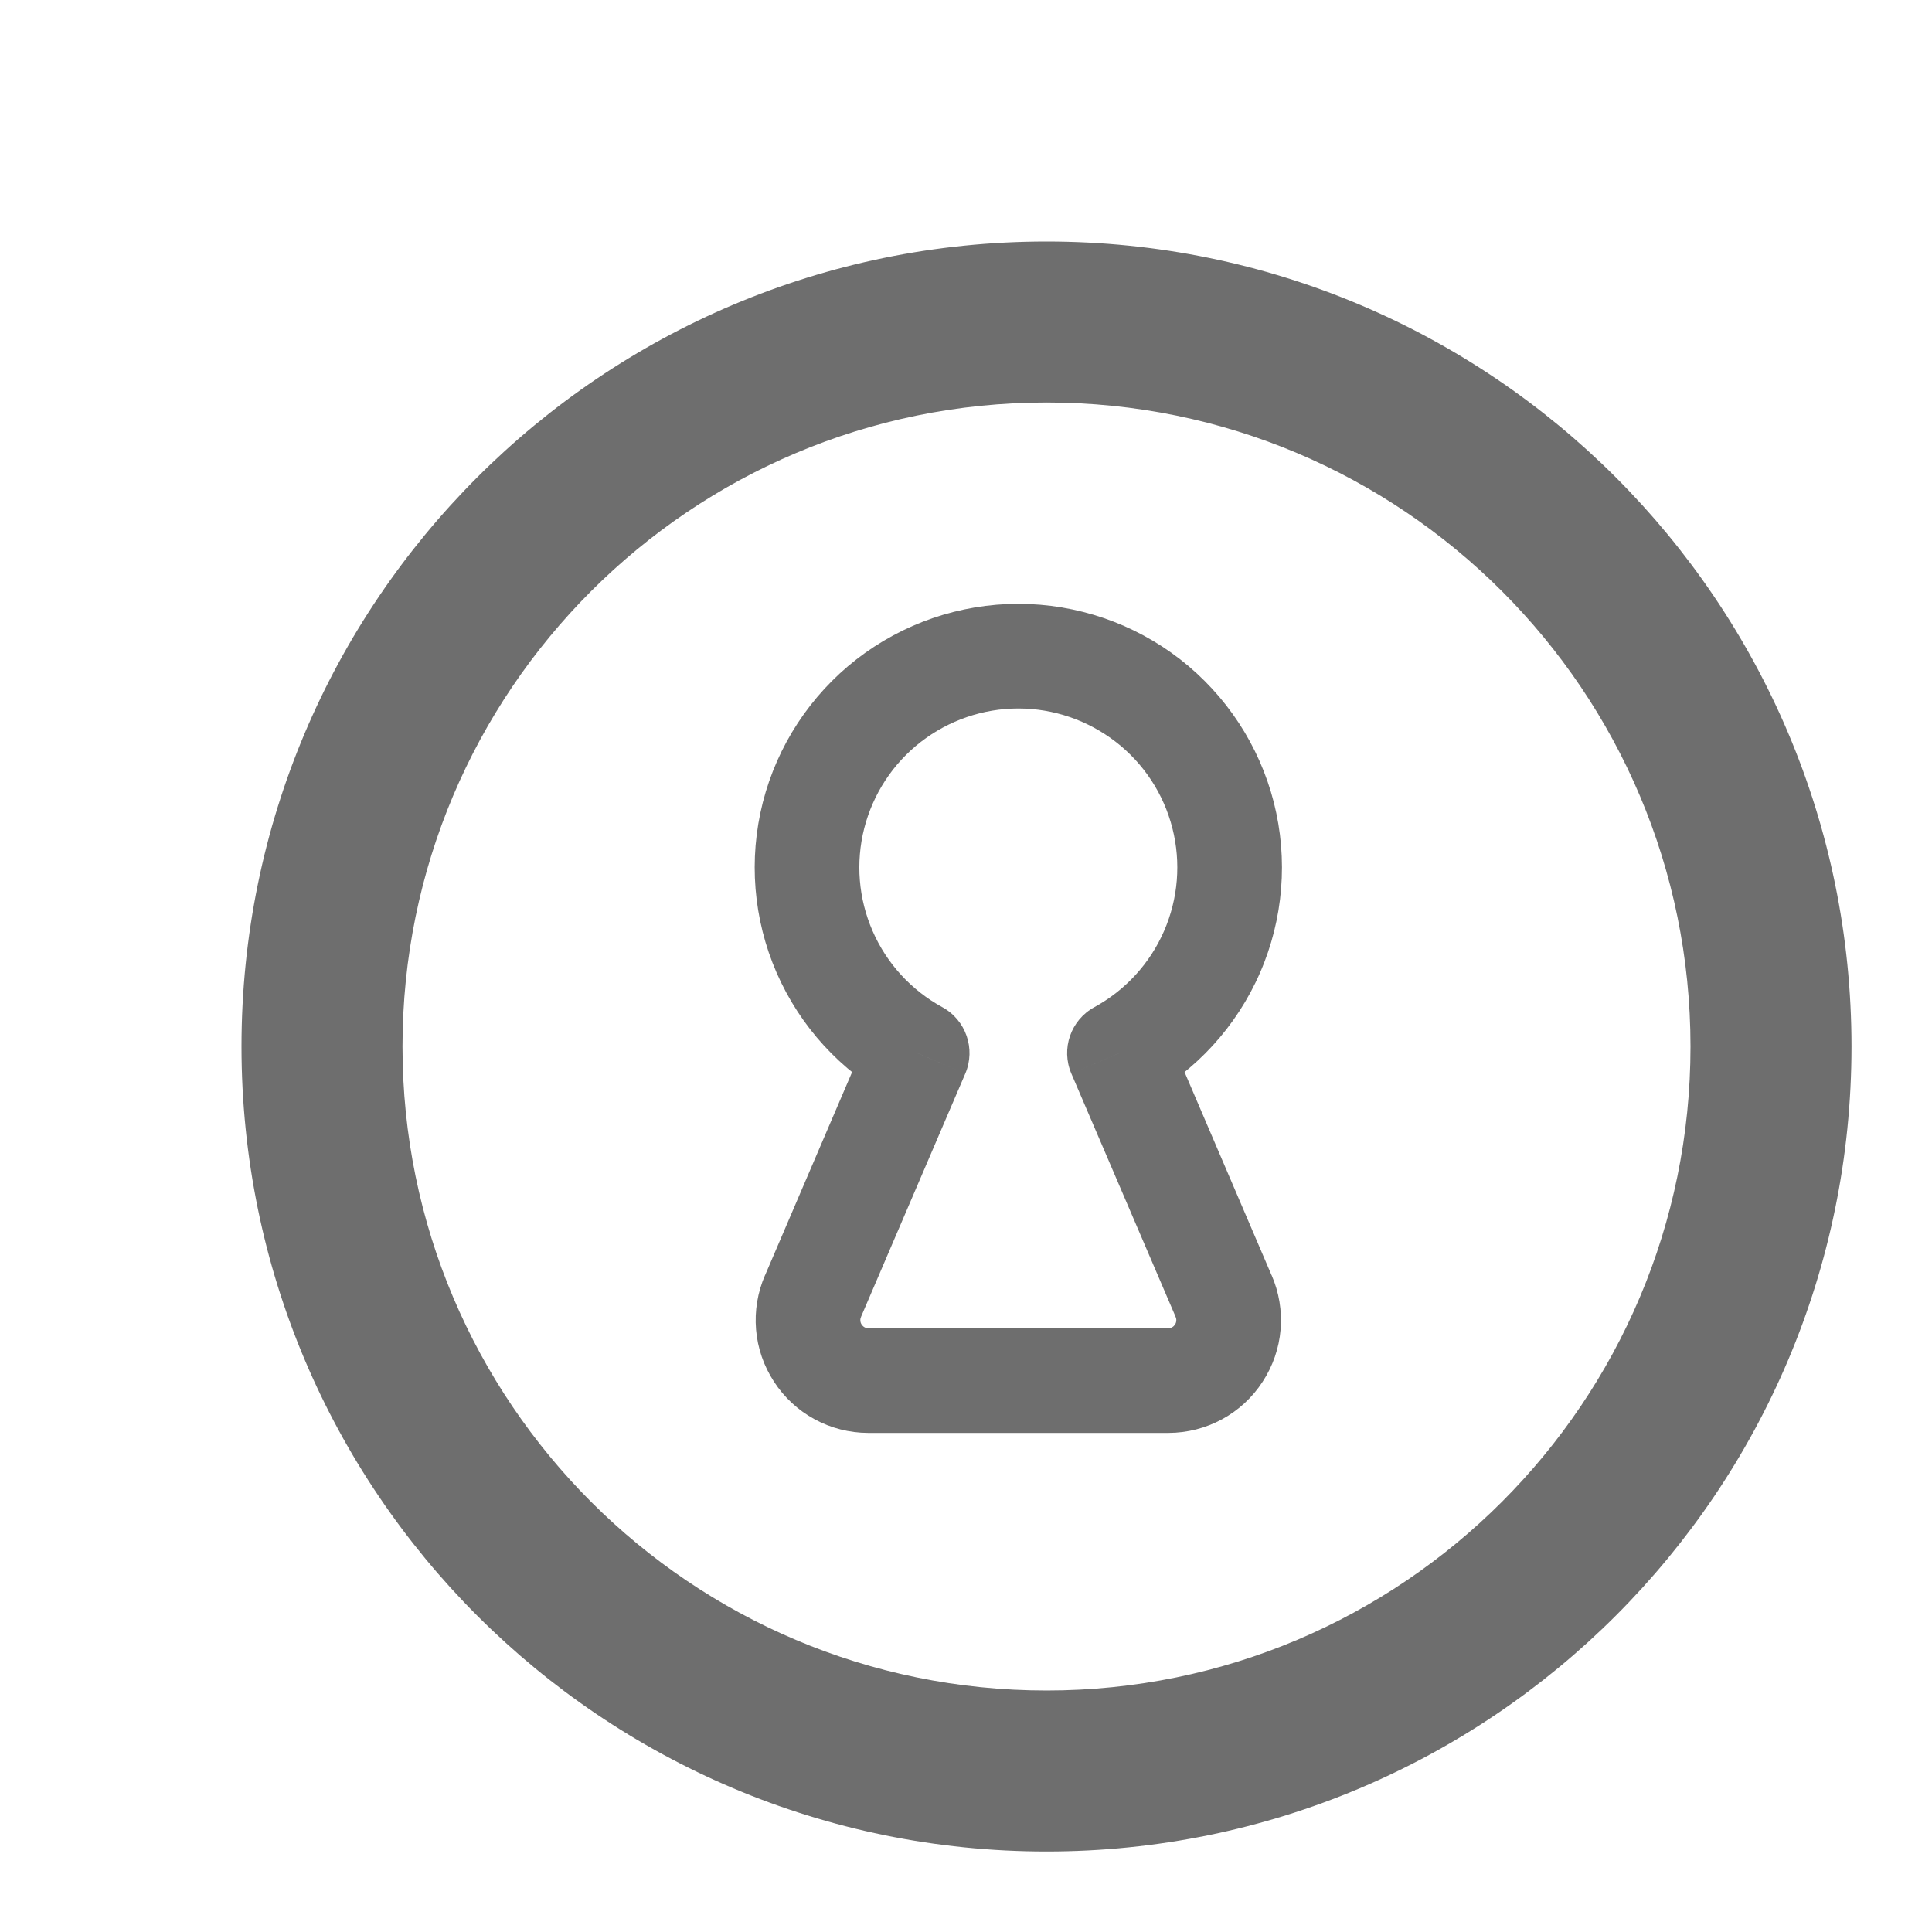 <svg width="24" height="24" viewBox="0 0 24 24" fill="none" xmlns="http://www.w3.org/2000/svg">
<path d="M21 13C21 17.418 17.418 21 13 21V23C18.523 23 23 18.523 23 13H21ZM13 21C8.582 21 5 17.418 5 13H3C3 18.523 7.477 23 13 23V21ZM5 13C5 8.582 8.582 5 13 5V3C7.477 3 3 7.477 3 13H5ZM13 5C17.418 5 21 8.582 21 13H23C23 7.477 18.523 3 13 3V5Z" fill="#6E6E6E"/>
<path d="M13.906 13.081L13.595 12.511C13.301 12.671 13.177 13.029 13.309 13.337L13.906 13.081ZM11.394 13.081L11.991 13.337C12.123 13.029 11.999 12.671 11.705 12.511L11.394 13.081ZM10.1 16.1L10.696 16.36L10.697 16.356L10.1 16.1ZM10.784 17.15L10.782 17.8H10.784V17.15ZM14.516 17.15V17.8L14.518 17.8L14.516 17.15ZM15.2 16.1L14.602 16.356L14.604 16.36L15.2 16.1ZM14.217 13.652C14.856 13.304 15.361 12.752 15.652 12.085L14.46 11.566C14.285 11.968 13.981 12.3 13.595 12.511L14.217 13.652ZM15.652 12.085C15.943 11.418 16.003 10.673 15.824 9.968L14.564 10.289C14.672 10.714 14.636 11.163 14.46 11.566L15.652 12.085ZM15.824 9.968C15.644 9.262 15.234 8.637 14.66 8.19L13.862 9.217C14.209 9.486 14.456 9.863 14.564 10.289L15.824 9.968ZM14.66 8.19C14.085 7.744 13.378 7.501 12.65 7.501V8.801C13.089 8.801 13.515 8.948 13.862 9.217L14.66 8.19ZM12.65 7.501C11.922 7.501 11.215 7.744 10.64 8.19L11.438 9.217C11.785 8.948 12.211 8.801 12.65 8.801V7.501ZM10.64 8.19C10.066 8.637 9.656 9.262 9.476 9.968L10.736 10.289C10.845 9.863 11.091 9.486 11.438 9.217L10.64 8.19ZM9.476 9.968C9.297 10.673 9.357 11.418 9.648 12.085L10.84 11.566C10.664 11.163 10.628 10.714 10.736 10.289L9.476 9.968ZM9.648 12.085C9.939 12.752 10.444 13.304 11.083 13.652L11.705 12.511C11.319 12.3 11.015 11.968 10.84 11.566L9.648 12.085ZM10.796 12.825L9.503 15.844L10.697 16.356L11.991 13.337L10.796 12.825ZM9.504 15.84C9.411 16.053 9.373 16.285 9.392 16.516L10.688 16.408C10.686 16.392 10.689 16.375 10.696 16.36L9.504 15.84ZM9.392 16.516C9.411 16.747 9.488 16.97 9.615 17.164L10.704 16.455C10.695 16.441 10.689 16.425 10.688 16.408L9.392 16.516ZM9.615 17.164C9.741 17.359 9.914 17.519 10.118 17.63L10.74 16.488C10.725 16.48 10.713 16.468 10.704 16.455L9.615 17.164ZM10.118 17.63C10.322 17.741 10.55 17.799 10.782 17.8L10.787 16.5C10.77 16.5 10.754 16.496 10.74 16.488L10.118 17.63ZM10.784 17.8H14.516V16.5H10.784V17.8ZM14.518 17.8C14.75 17.799 14.978 17.741 15.182 17.63L14.56 16.488C14.546 16.496 14.53 16.5 14.513 16.5L14.518 17.8ZM15.182 17.63C15.386 17.519 15.559 17.359 15.685 17.164L14.596 16.455C14.587 16.468 14.575 16.48 14.56 16.488L15.182 17.63ZM15.685 17.164C15.812 16.97 15.889 16.747 15.908 16.516L14.612 16.408C14.611 16.425 14.605 16.441 14.596 16.455L15.685 17.164ZM15.908 16.516C15.927 16.285 15.889 16.053 15.796 15.84L14.604 16.36C14.611 16.375 14.614 16.392 14.612 16.408L15.908 16.516ZM15.797 15.844L14.504 12.825L13.309 13.337L14.603 16.356L15.797 15.844Z" fill="#6E6E6E"/>
</svg>
